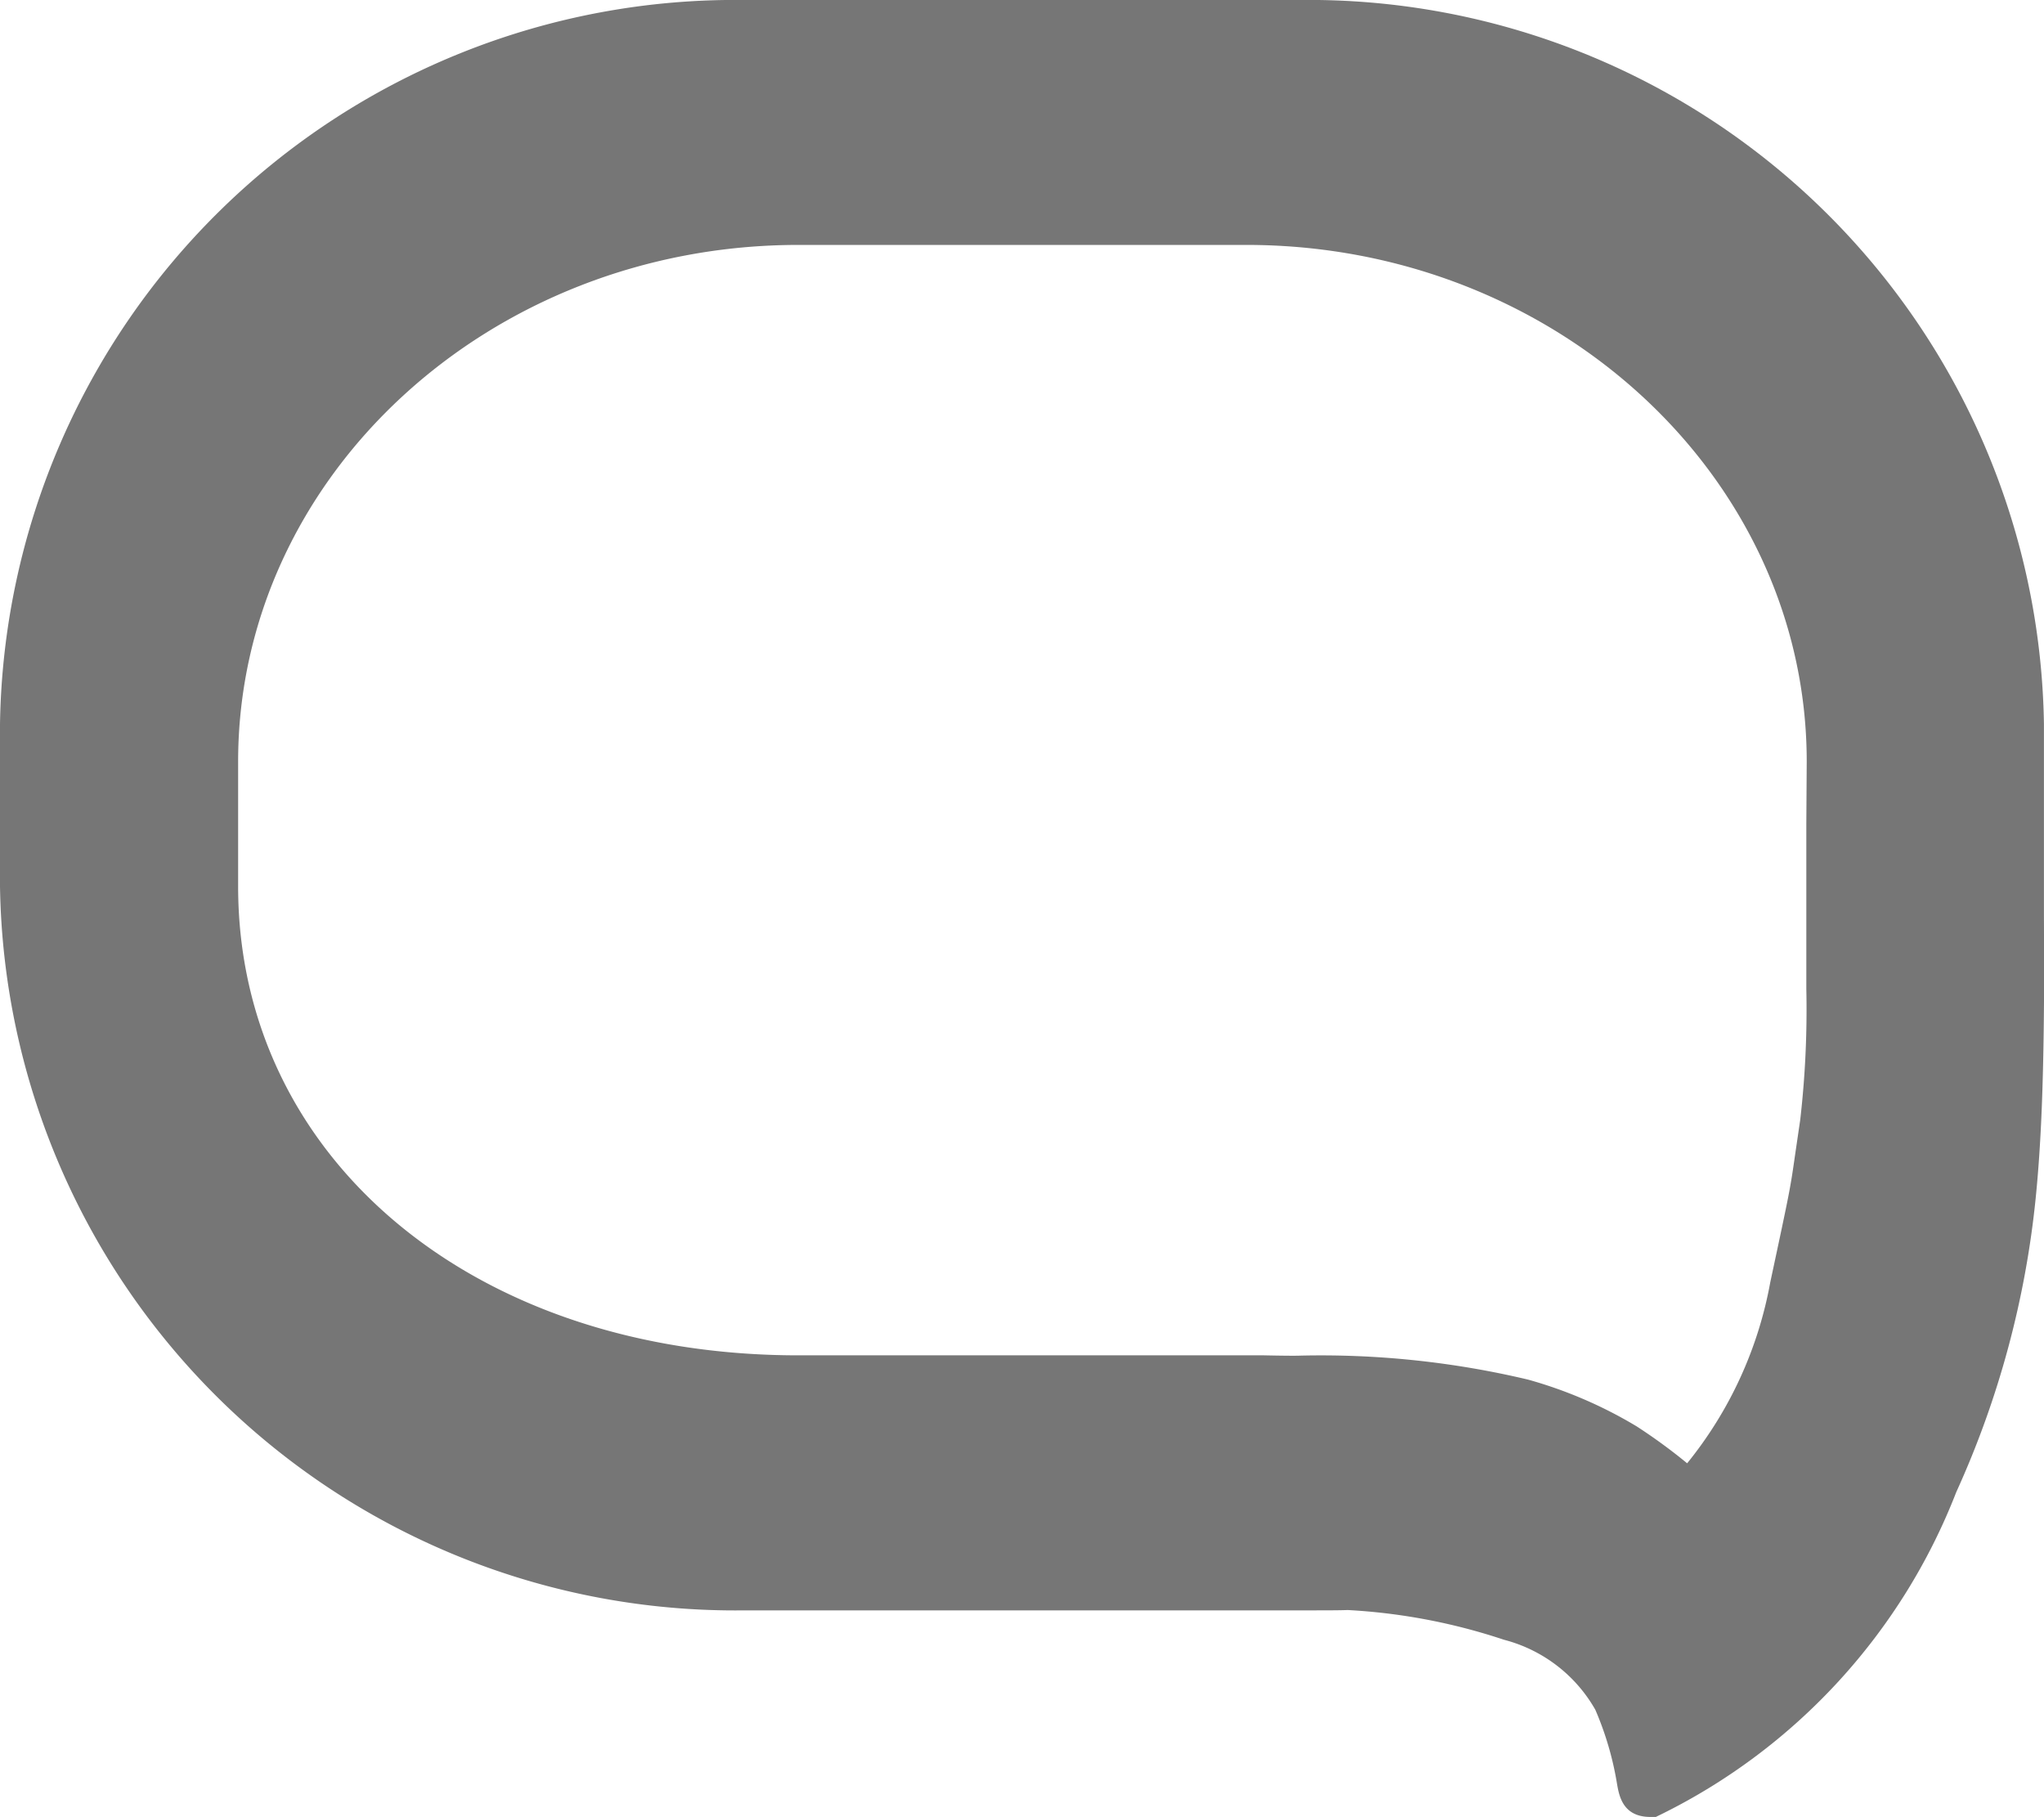 <svg xmlns="http://www.w3.org/2000/svg" width="36" height="32" viewBox="0 0 36 32">
  <path id="패스_283" data-name="패스 283" d="M68.864,92.2V88.817A12.949,12.949,0,0,0,55.756,76.065H45.974A12.949,12.949,0,0,0,32.865,88.817v2.854a12.949,12.949,0,0,0,13.109,12.752h9.974c.234,0,.533,0,.652-.006a10.462,10.462,0,0,1,2.755.524,2.6,2.6,0,0,1,1.607,1.231,5.528,5.528,0,0,1,.38,1.289c.038.225.1.6.593.6h.093l.084-.041a10.616,10.616,0,0,0,5.208-5.68,16.486,16.486,0,0,0,1.4-5.191c.09-.9.134-1.927.145-3.444V93.6Q68.867,92.944,68.864,92.2Zm-4.185-1.626v1.5c0,.38,0,.737,0,1.074l0,.334a16.969,16.969,0,0,1-.108,2.307l-.089.606c-.087.609-.087.609-.438,2.25a7.058,7.058,0,0,1-1.464,3.188,9.783,9.783,0,0,0-.889-.65,7.744,7.744,0,0,0-1.911-.823,15.8,15.8,0,0,0-4.01-.423c-.11.005-.406,0-.644-.005l-8.2,0c-5.718,0-9.867-3.474-9.867-8.259V89.478c0-5.021,4.426-9.1,9.867-9.1h7.893c5.44,0,9.867,4.084,9.867,9.1Z" transform="translate(-32.865 -76.065)" fill="#767676"/>
</svg>
